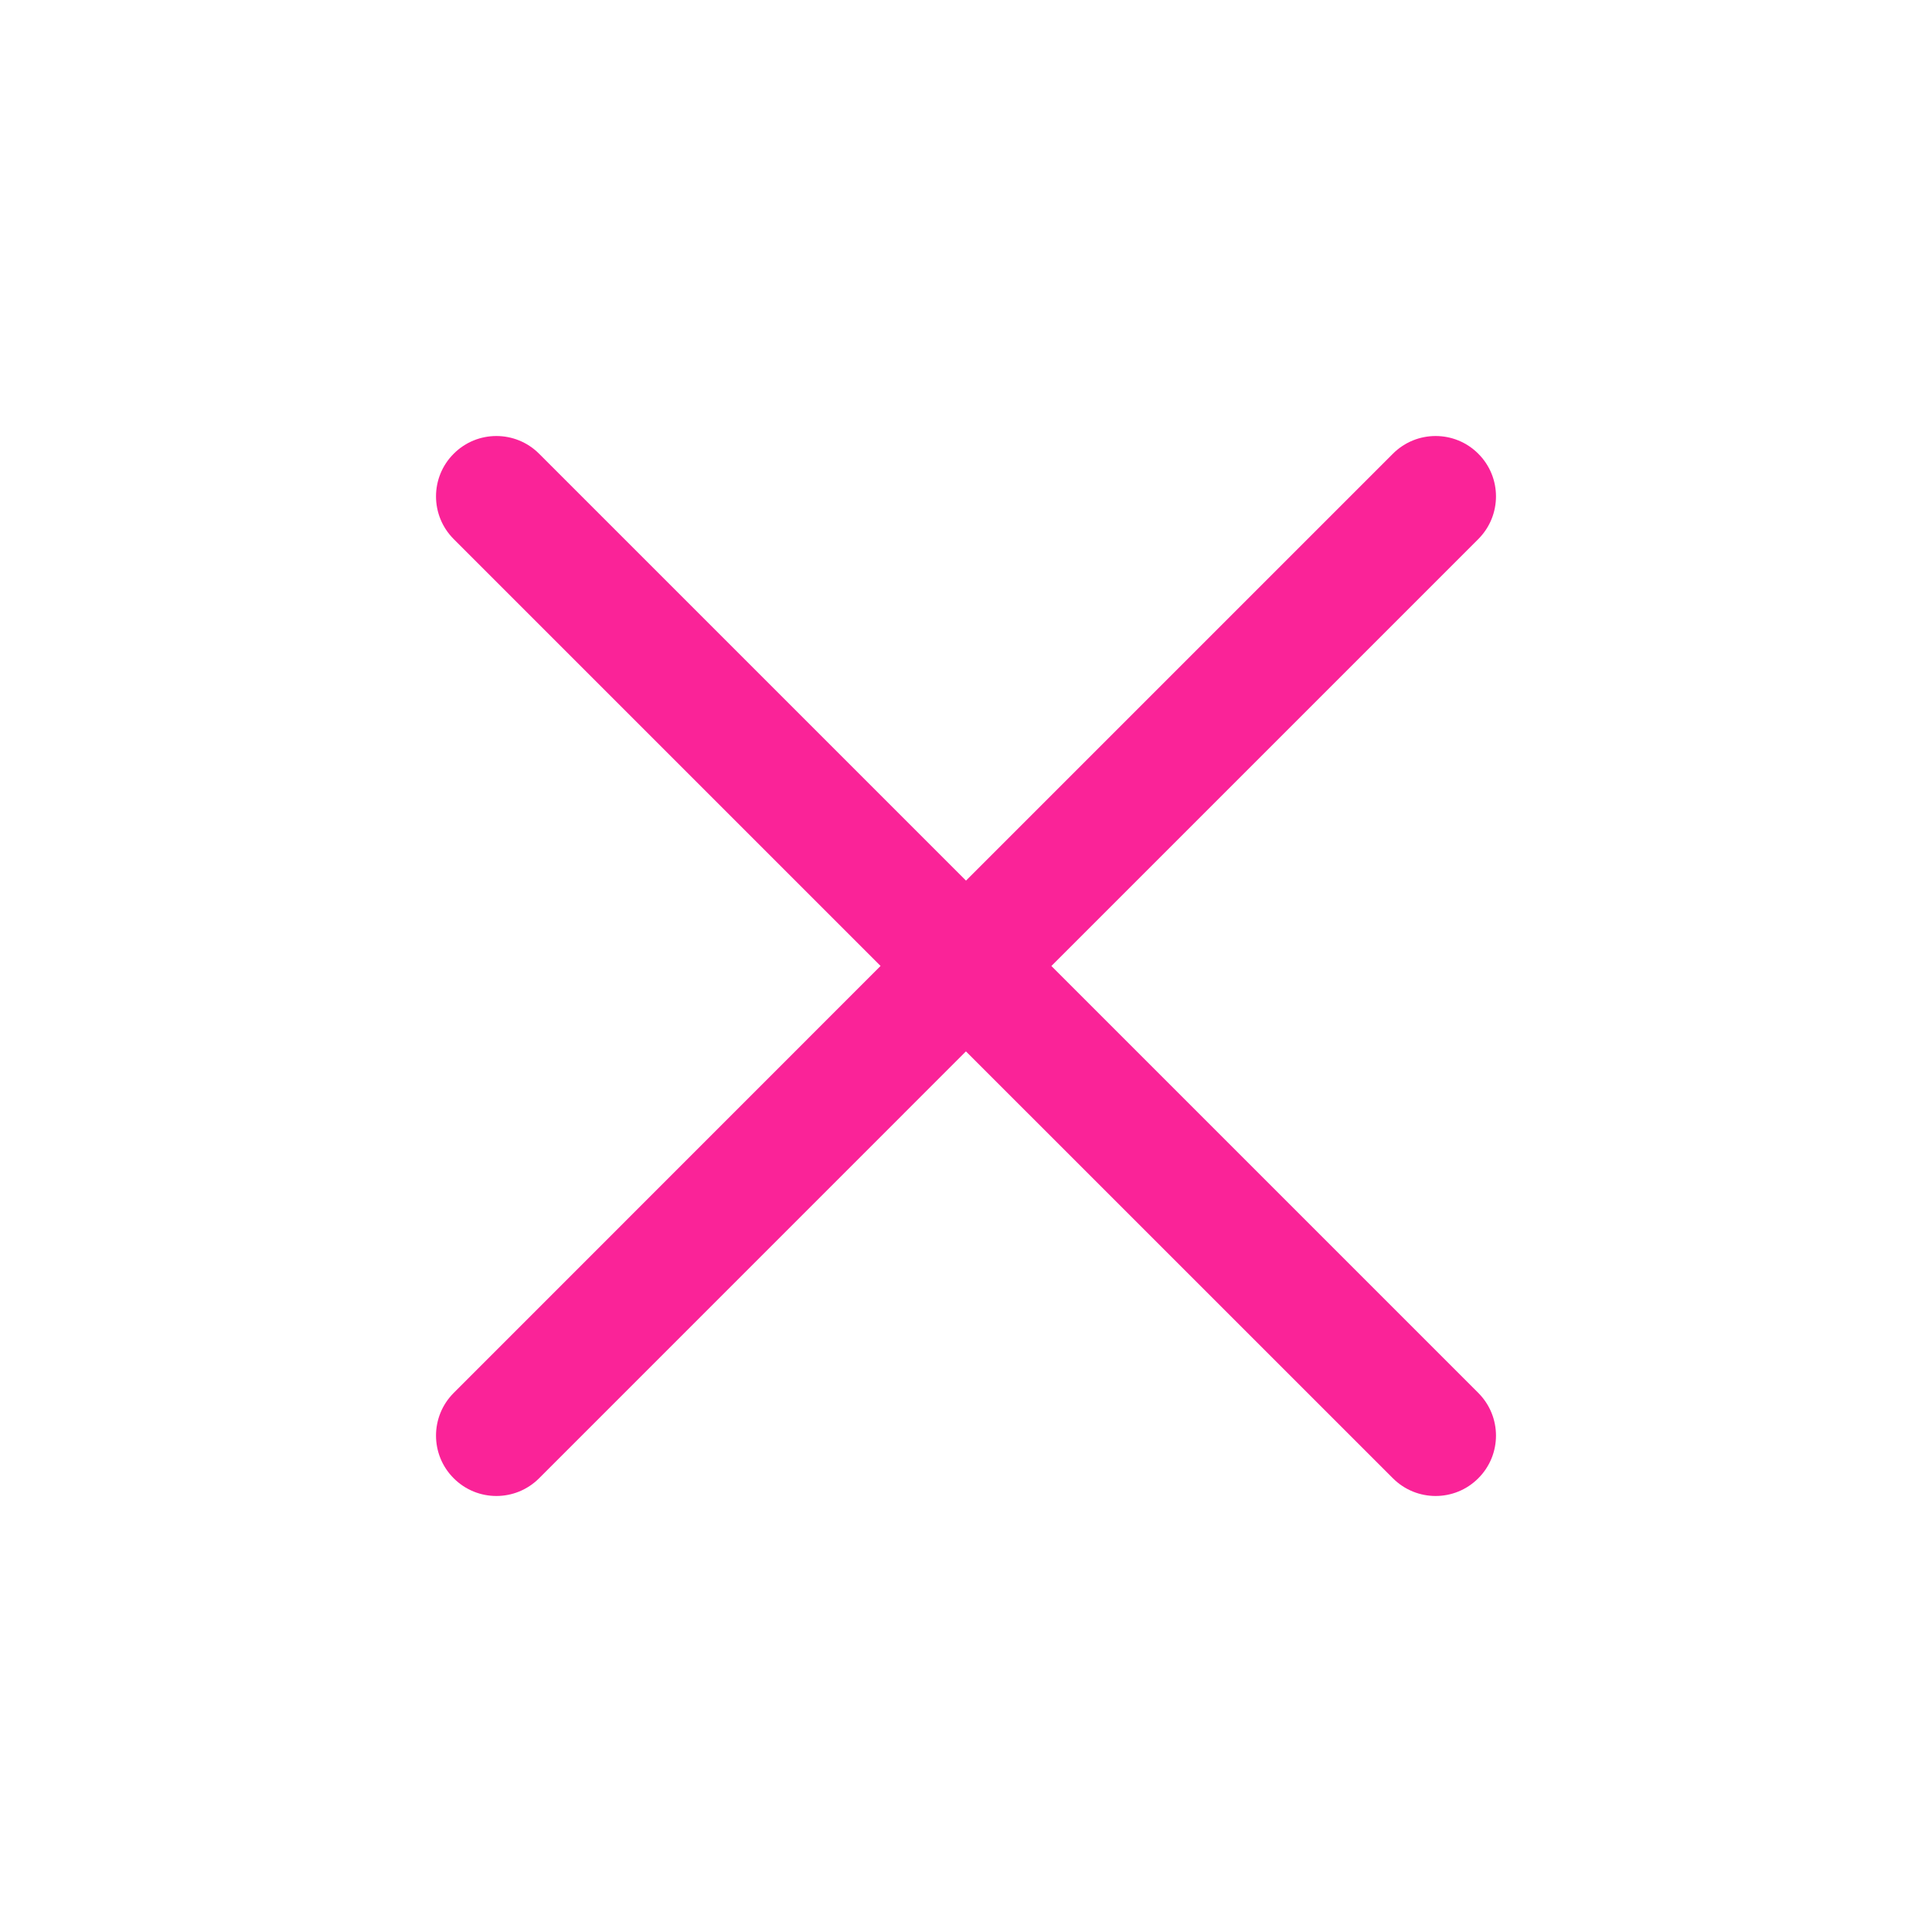 <?xml version="1.0" encoding="UTF-8"?>
<svg width="32px" height="32px" viewBox="0 0 32 32" version="1.1" xmlns="http://www.w3.org/2000/svg" xmlns:xlink="http://www.w3.org/1999/xlink">
    <!-- Generator: Sketch 63.1 (92452) - https://sketch.com -->
    <title>Icons / menu-close</title>
    <desc>Created with Sketch.</desc>
    <g id="Icons-/-menu-close" stroke="none" stroke-width="1" fill="none" fill-rule="evenodd">
        <rect id="Rectangle" x="0" y="0" width="32" height="32"></rect>
        <path d="M24.485,7.515 C24.876,7.905 24.876,8.538 24.485,8.929 L17.414,16 L24.485,23.071 C24.876,23.462 24.876,24.095 24.485,24.485 C24.095,24.876 23.462,24.876 23.071,24.485 L15.999,17.414 L8.929,24.485 C8.538,24.876 7.905,24.876 7.515,24.485 C7.124,24.095 7.124,23.462 7.515,23.071 L14.585,15.999 L7.515,8.929 C7.124,8.538 7.124,7.905 7.515,7.515 C7.905,7.124 8.538,7.124 8.929,7.515 L16,14.586 L23.071,7.515 C23.462,7.124 24.095,7.124 24.485,7.515 Z" id="Path" fill="#FA2398"></path>
    </g>
</svg>